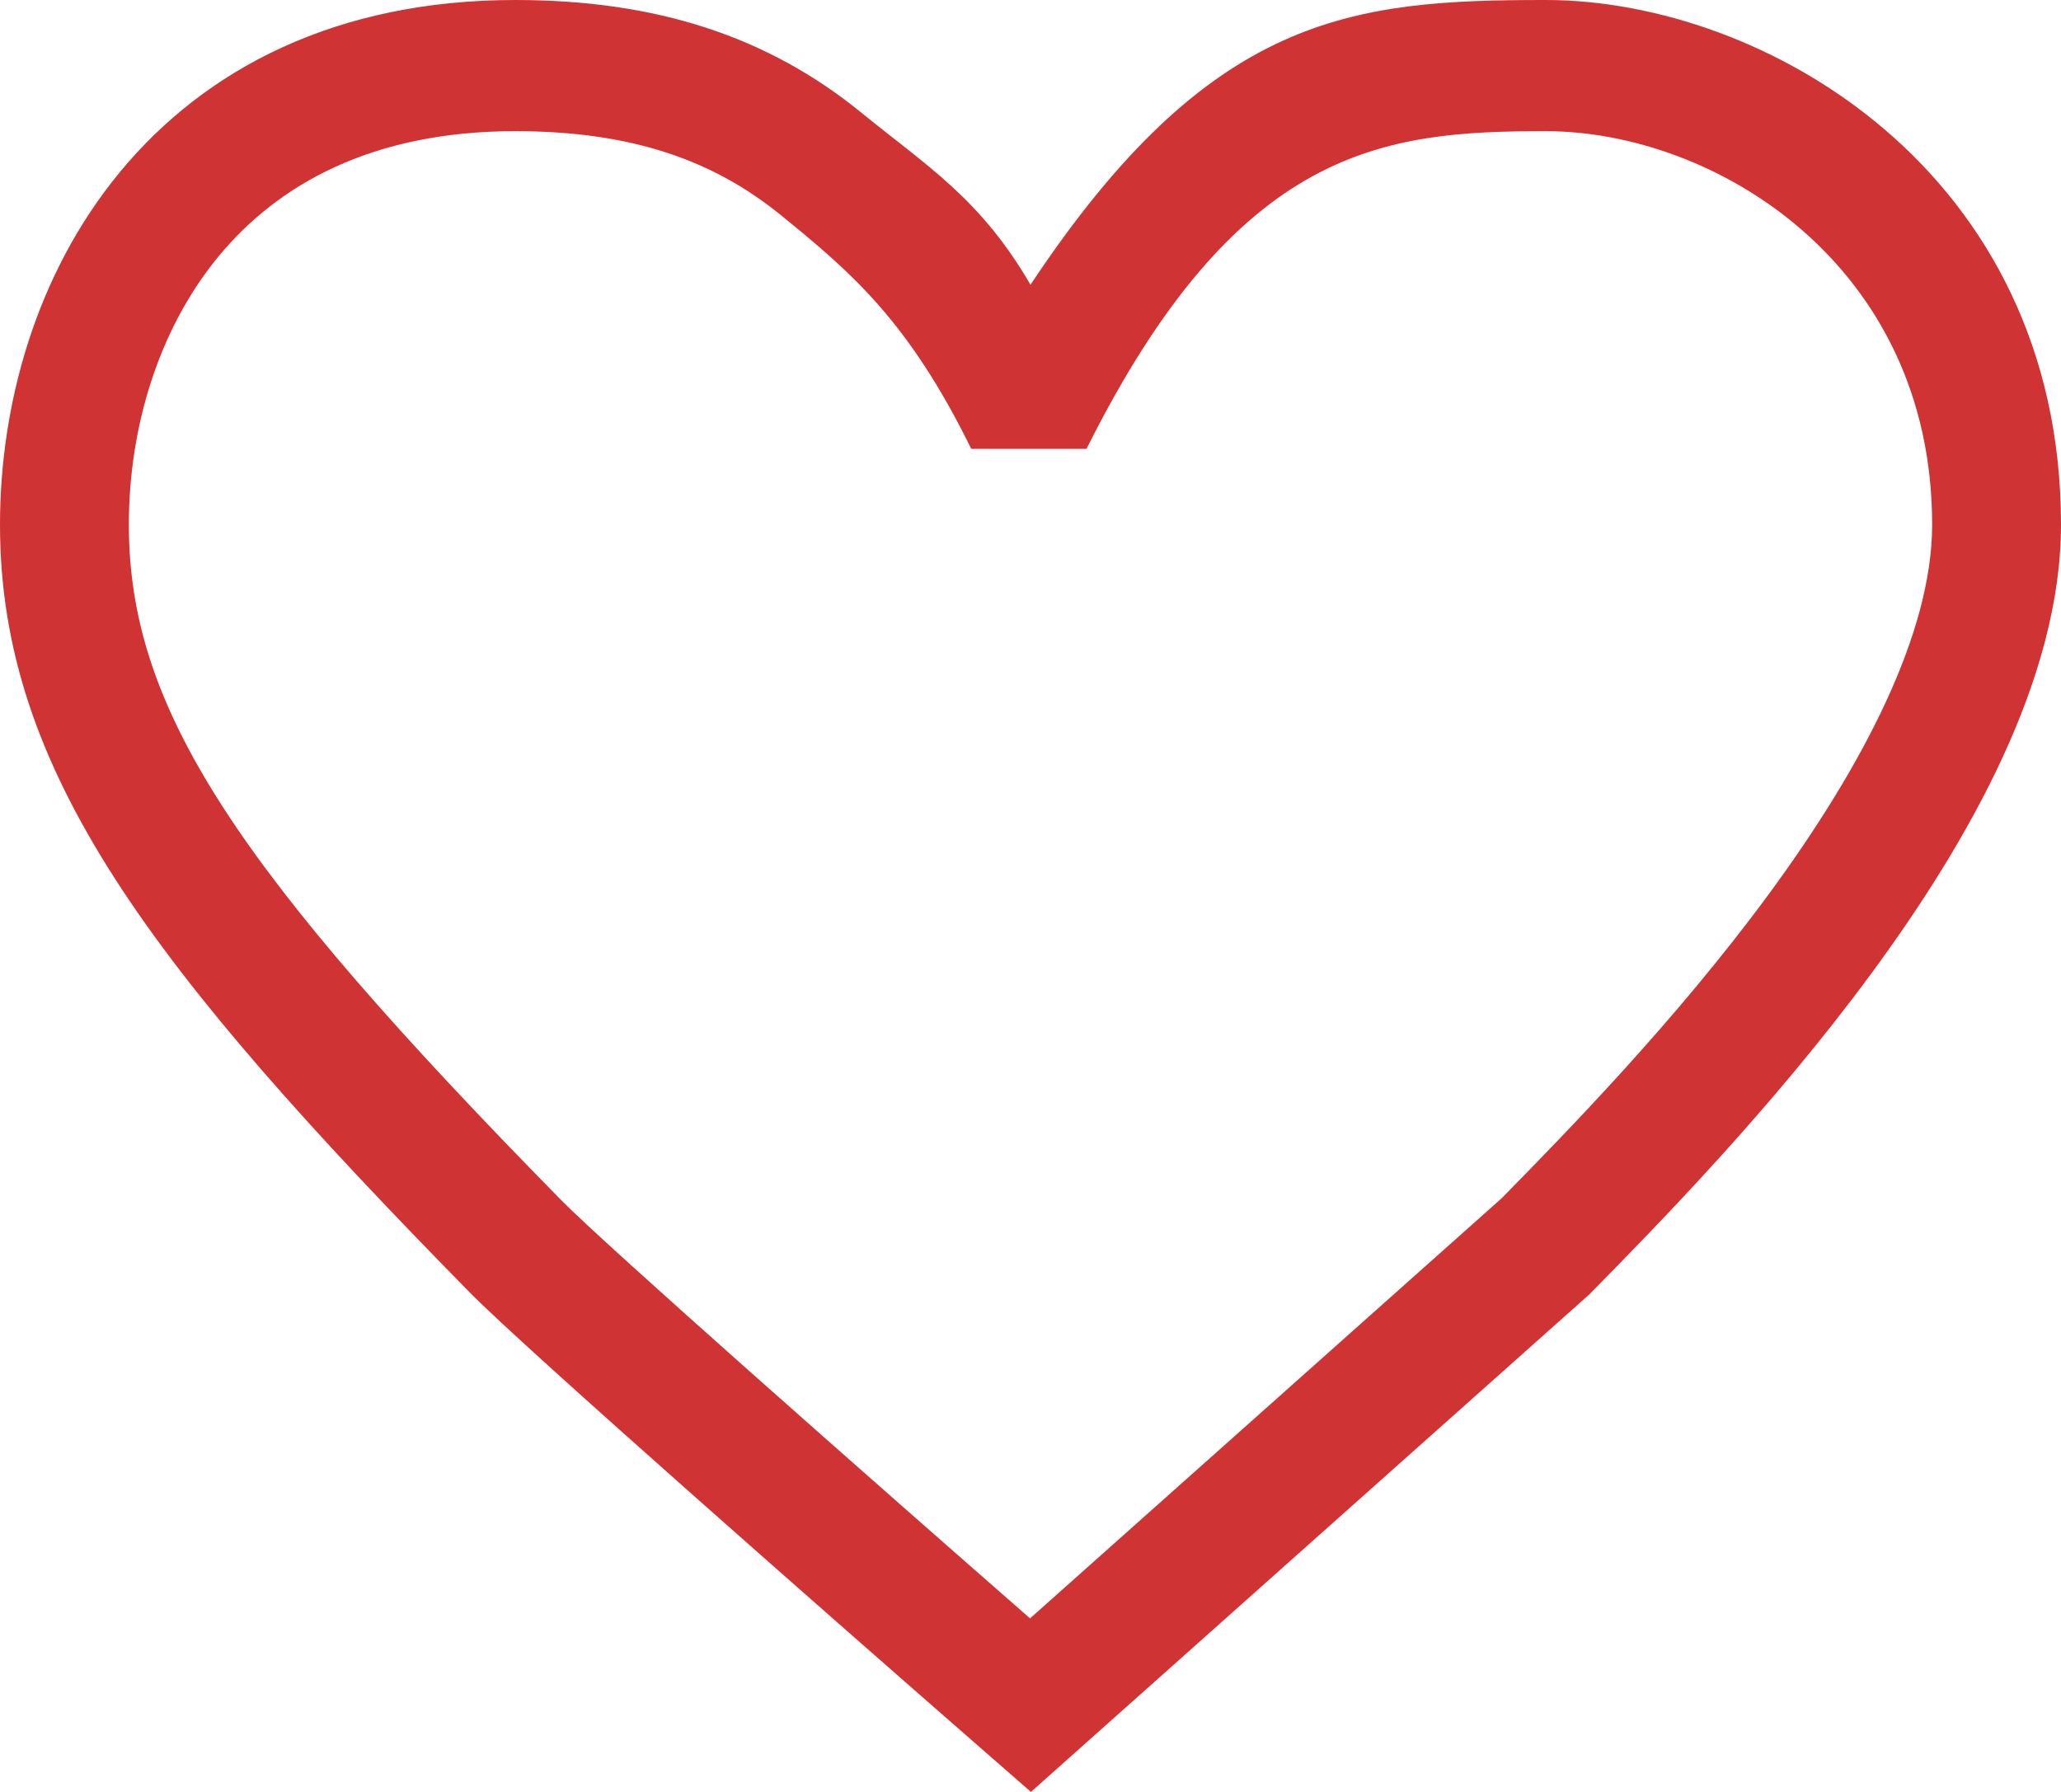<svg width="23" height="20" viewBox="0 0 23 20" fill="none" xmlns="http://www.w3.org/2000/svg">
<path fill-rule="evenodd" clip-rule="evenodd" d="M1.336 1.923C2.291 0.765 3.756 0 5.75 0C7.322 0 8.566 0.405 9.613 1.258C10.351 1.859 10.942 2.218 11.5 3.178C13.507 0.155 15.081 0 17.25 0C19.687 0 23 1.917 23 5.856C23 7.578 21.967 9.393 20.88 10.87C19.771 12.376 18.484 13.686 17.765 14.418L17.741 14.443L11.505 20L11.032 19.587C9.373 18.139 5.842 15.037 5.242 14.425C1.681 10.799 0 8.604 0 5.856C0 4.518 0.399 3.06 1.336 1.923ZM2.437 2.864C1.758 3.689 1.438 4.792 1.438 5.856C1.438 7.911 2.631 9.696 6.258 13.39C6.761 13.902 9.7 16.492 11.495 18.063L16.759 13.373C17.481 12.637 18.694 11.398 19.73 9.992C20.799 8.54 21.562 7.062 21.562 5.856C21.562 2.943 19.126 1.464 17.25 1.464C15.445 1.464 13.815 1.628 12.125 5.01H11.5H10.839C10.135 3.576 9.491 3.033 8.715 2.402C7.965 1.791 7.053 1.464 5.75 1.464C4.15 1.464 3.1 2.06 2.437 2.864Z" fill="#C30000" fill-opacity="0.8"/>
</svg>
